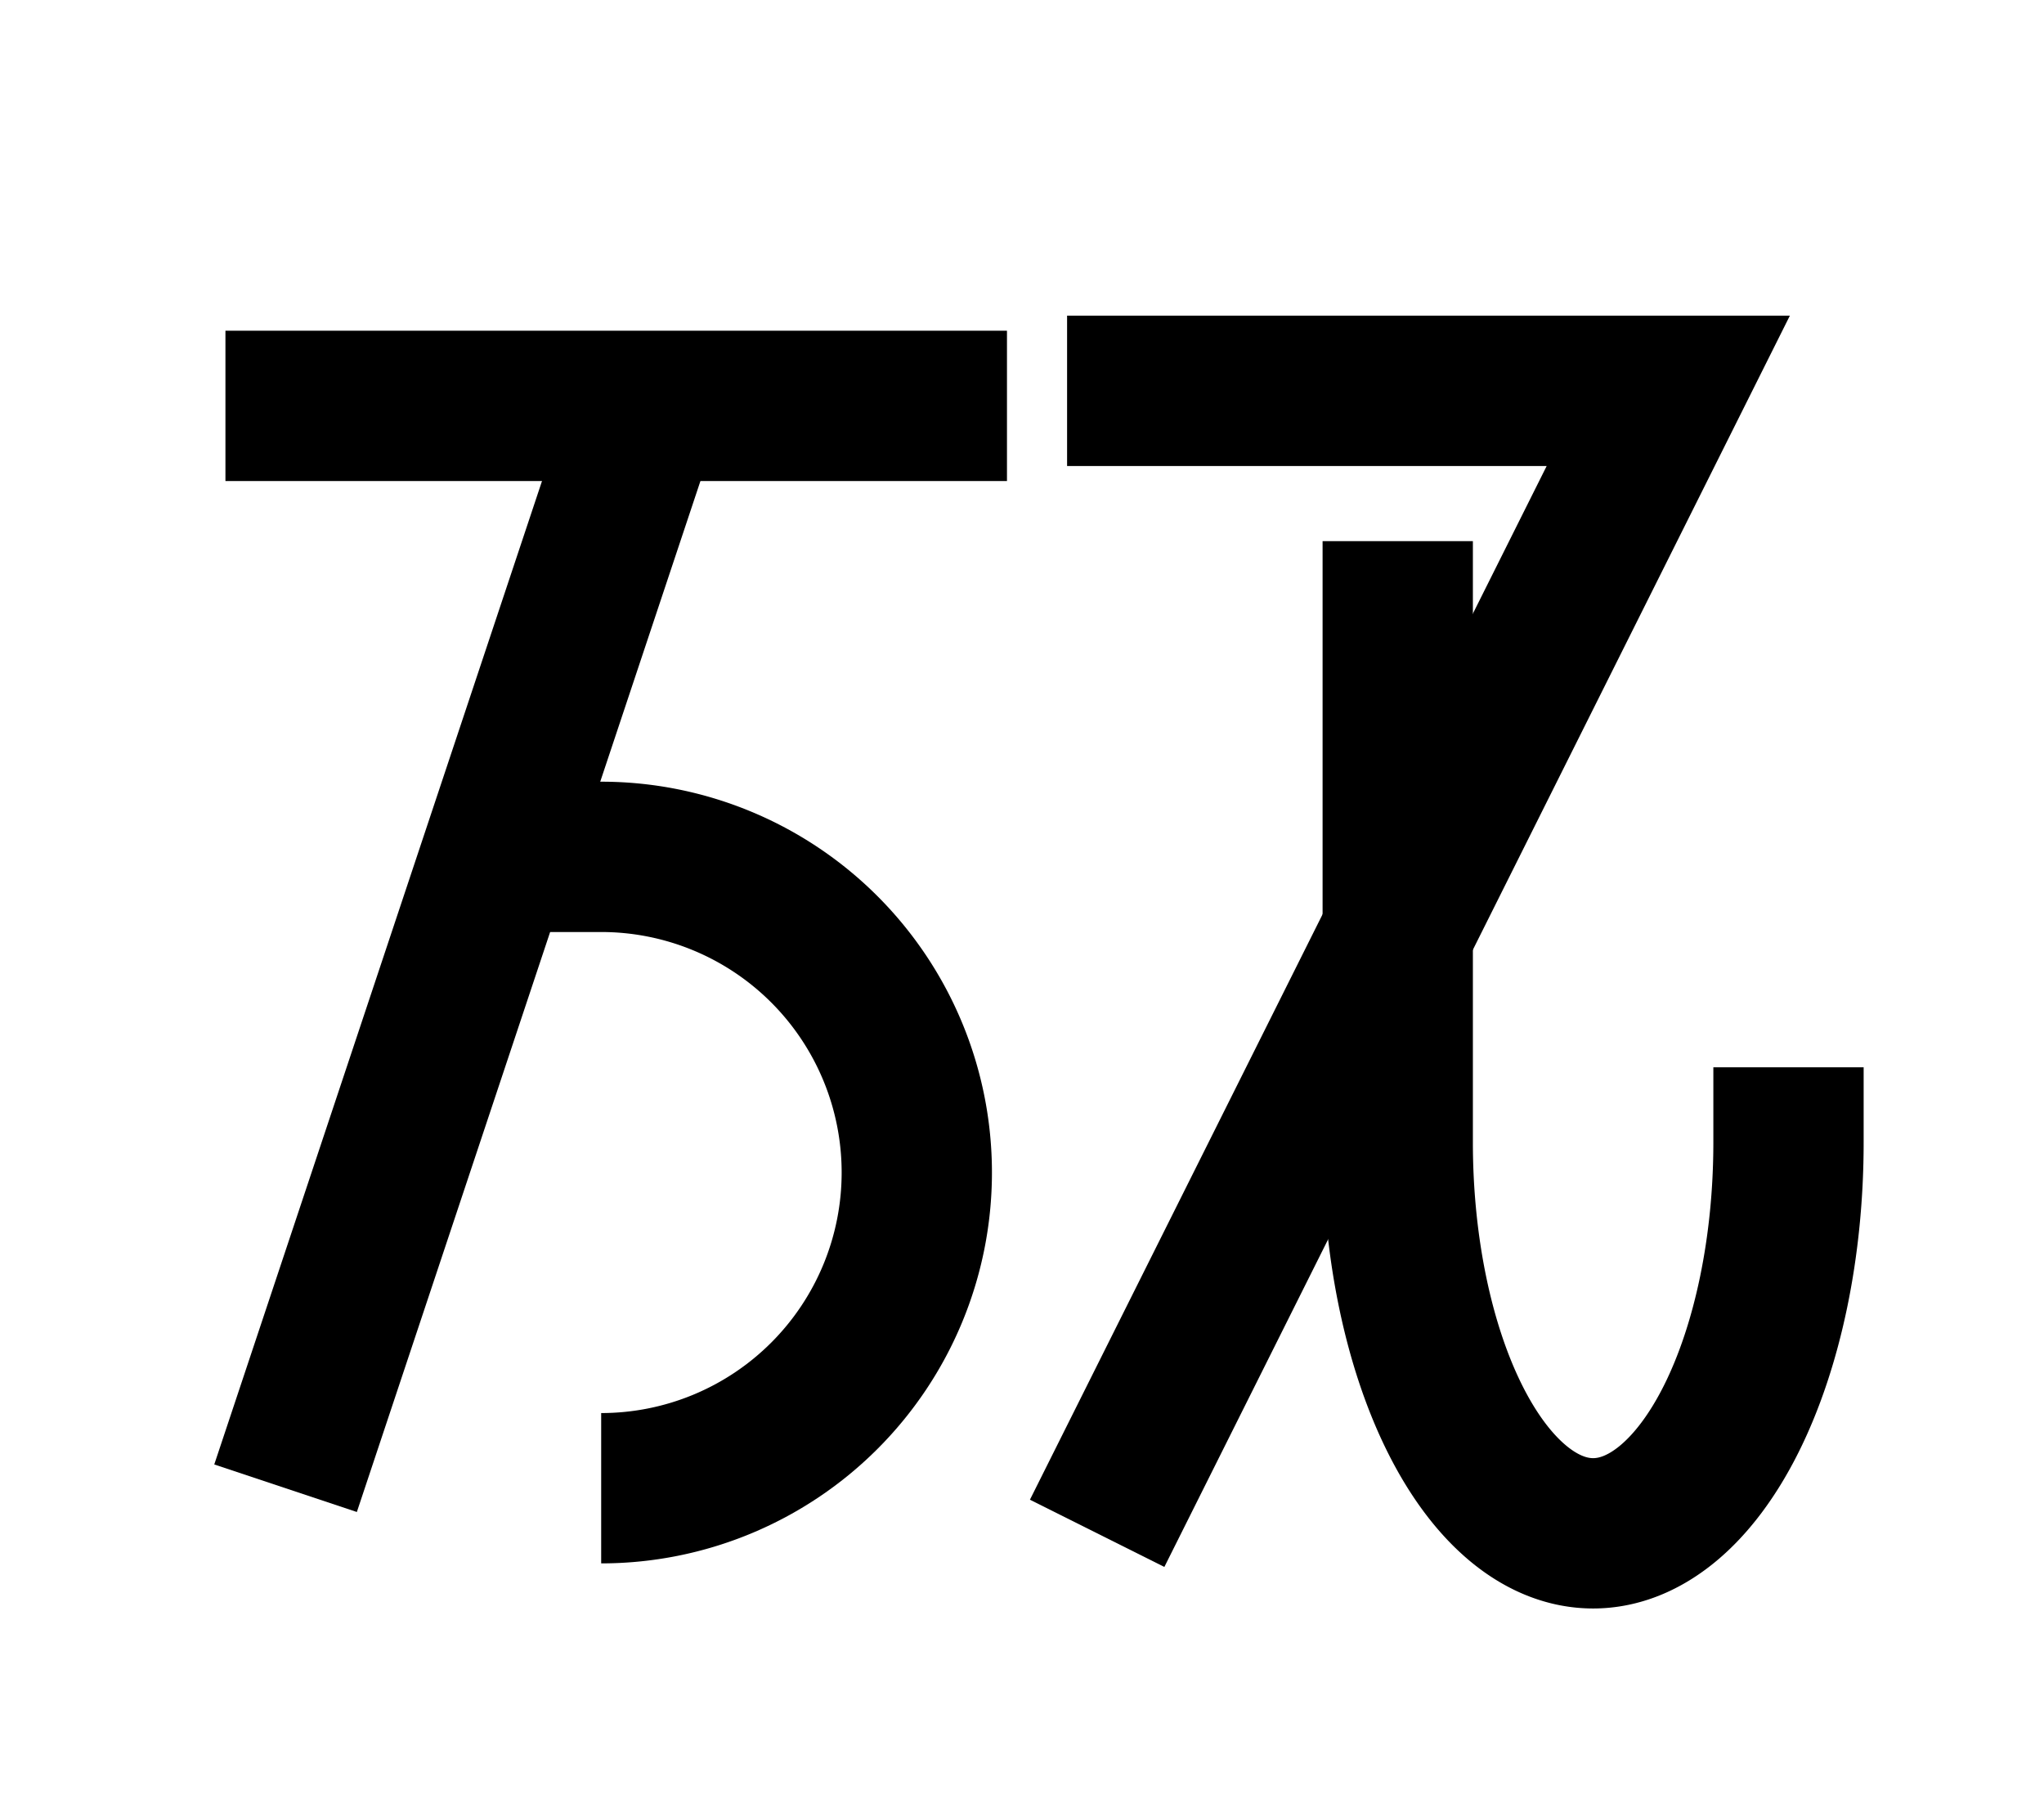 <?xml version="1.0" encoding="UTF-8"?>
<svg width="136mm" height="120mm" version="1.1" viewBox="0 0 136 120" xmlns="http://www.w3.org/2000/svg">
    <g stroke="#000" stroke-width="10" fill="none">
        <g id="glyph">
            <path d="m15 27h52"></path>
            <path d="m43 27l-24 72"></path>
            <path d="m33 57h7a21 21 0 1 1 0 42"></path>
            <path d="m71 26h40l-38 76"></path>
            <path d="m93 36 0 40a13 26 0 0 0 26 0v-5"></path>
        </g>
    </g>
</svg>
